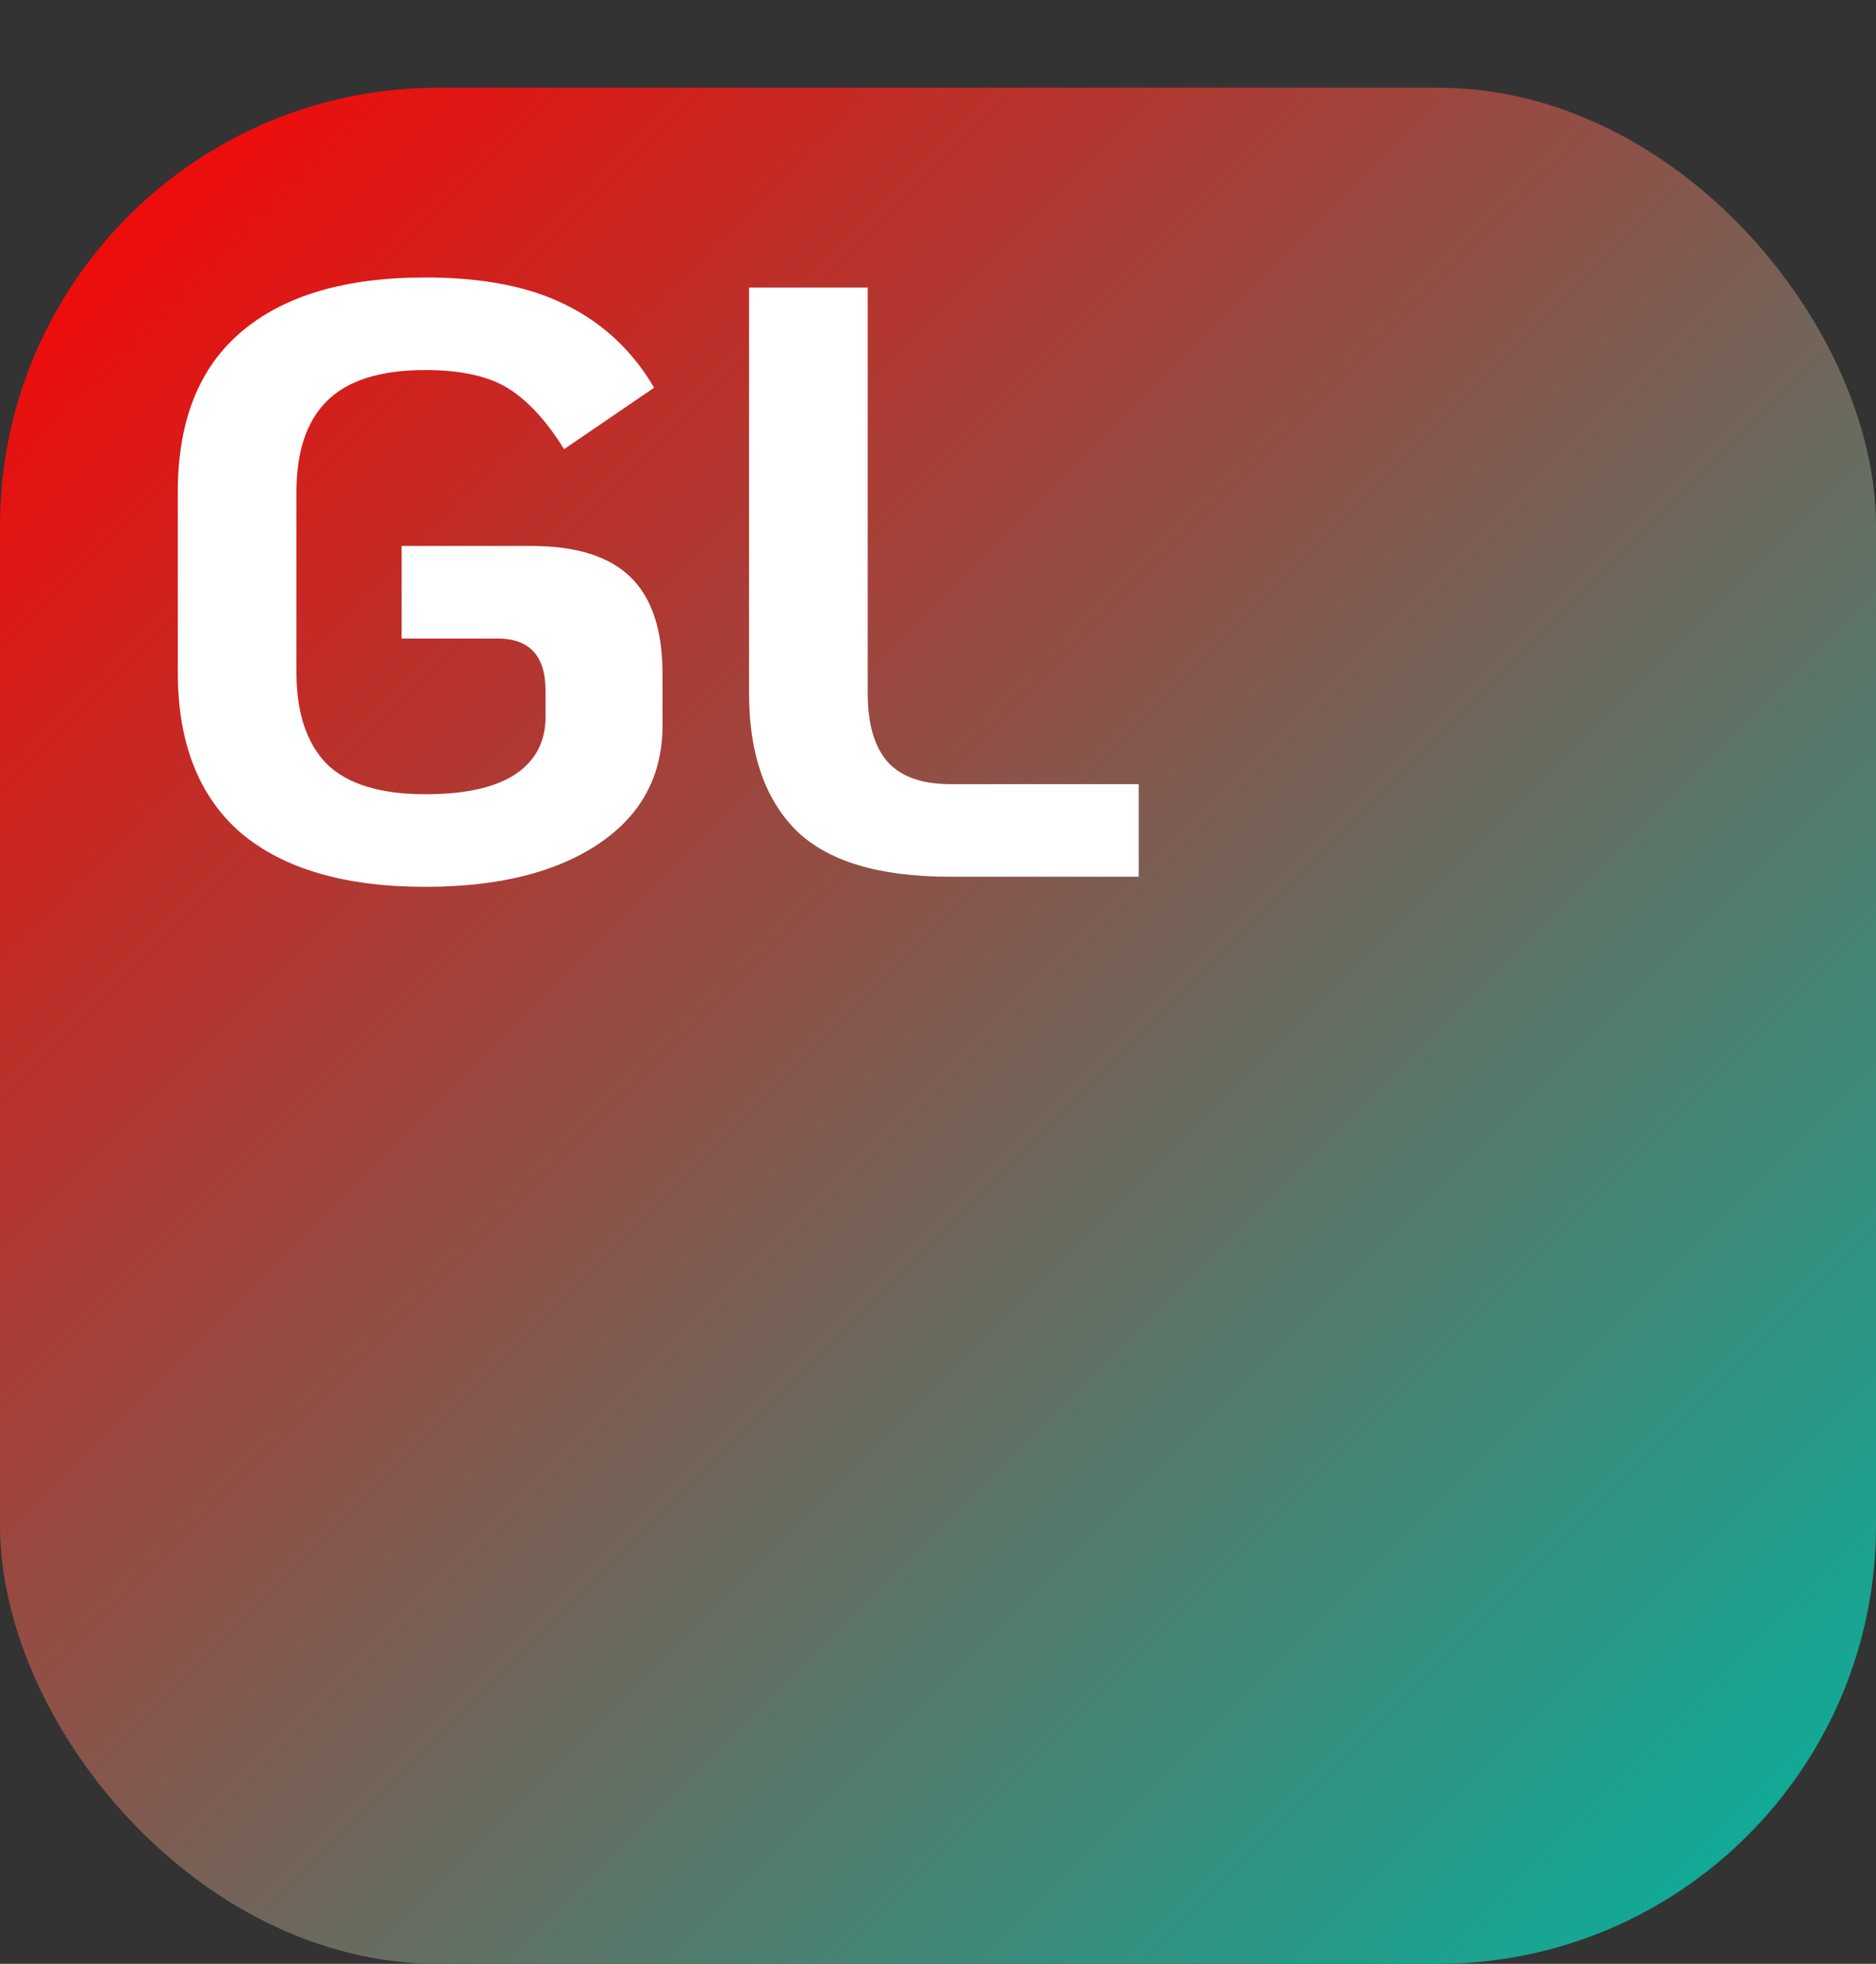 <svg width="214" height="224" viewBox="0 0 214 224" fill="none" xmlns="http://www.w3.org/2000/svg">
<rect x="0" y="0" width="214" height="224" fill="#333333" stroke="none"/>
<rect y="10" width="214" height="214" rx="50" fill="url(#paint0_linear_10_2)"/>
<path d="M48.504 101.152C39.352 101.152 32.344 99.104 27.48 95.008C22.68 90.848 20.28 84.736 20.28 76.672V56.128C20.28 48.064 22.68 41.984 27.48 37.888C32.344 33.728 39.352 31.648 48.504 31.648C55.096 31.648 60.472 32.704 64.632 34.816C68.856 36.928 72.184 40.064 74.616 44.224L64.344 51.232C62.36 48.032 60.248 45.728 58.008 44.32C55.768 42.912 52.6 42.208 48.504 42.208C43.384 42.208 39.64 43.392 37.272 45.76C34.968 48.064 33.816 51.52 33.816 56.128V76.672C33.816 81.28 34.968 84.768 37.272 87.136C39.64 89.44 43.384 90.592 48.504 90.592C52.984 90.592 56.376 89.856 58.68 88.384C61.048 86.848 62.232 84.64 62.232 81.76V78.784C62.232 74.816 60.408 72.832 56.76 72.832H45.816V62.272H60.6C65.72 62.272 69.496 63.456 71.928 65.824C74.36 68.192 75.576 71.872 75.576 76.864V82.72C75.576 88.48 73.144 92.992 68.28 96.256C63.416 99.52 56.824 101.152 48.504 101.152ZM108.392 100C100.2 100 94.311 98.208 90.728 94.624C87.207 91.04 85.448 85.856 85.448 79.072V32.8H98.984V79.072C98.984 82.592 99.751 85.216 101.288 86.944C102.824 88.608 105.192 89.44 108.392 89.44H129.896V100H108.392Z" fill="white"/>
<defs>
<linearGradient id="paint0_linear_10_2" x1="0" y1="10" x2="214" y2="224" gradientUnits="userSpaceOnUse">
<stop stop-color="#FF0000"/>
<stop offset="1" stop-color="#00B6A1"/>
</linearGradient>
</defs>
</svg>

